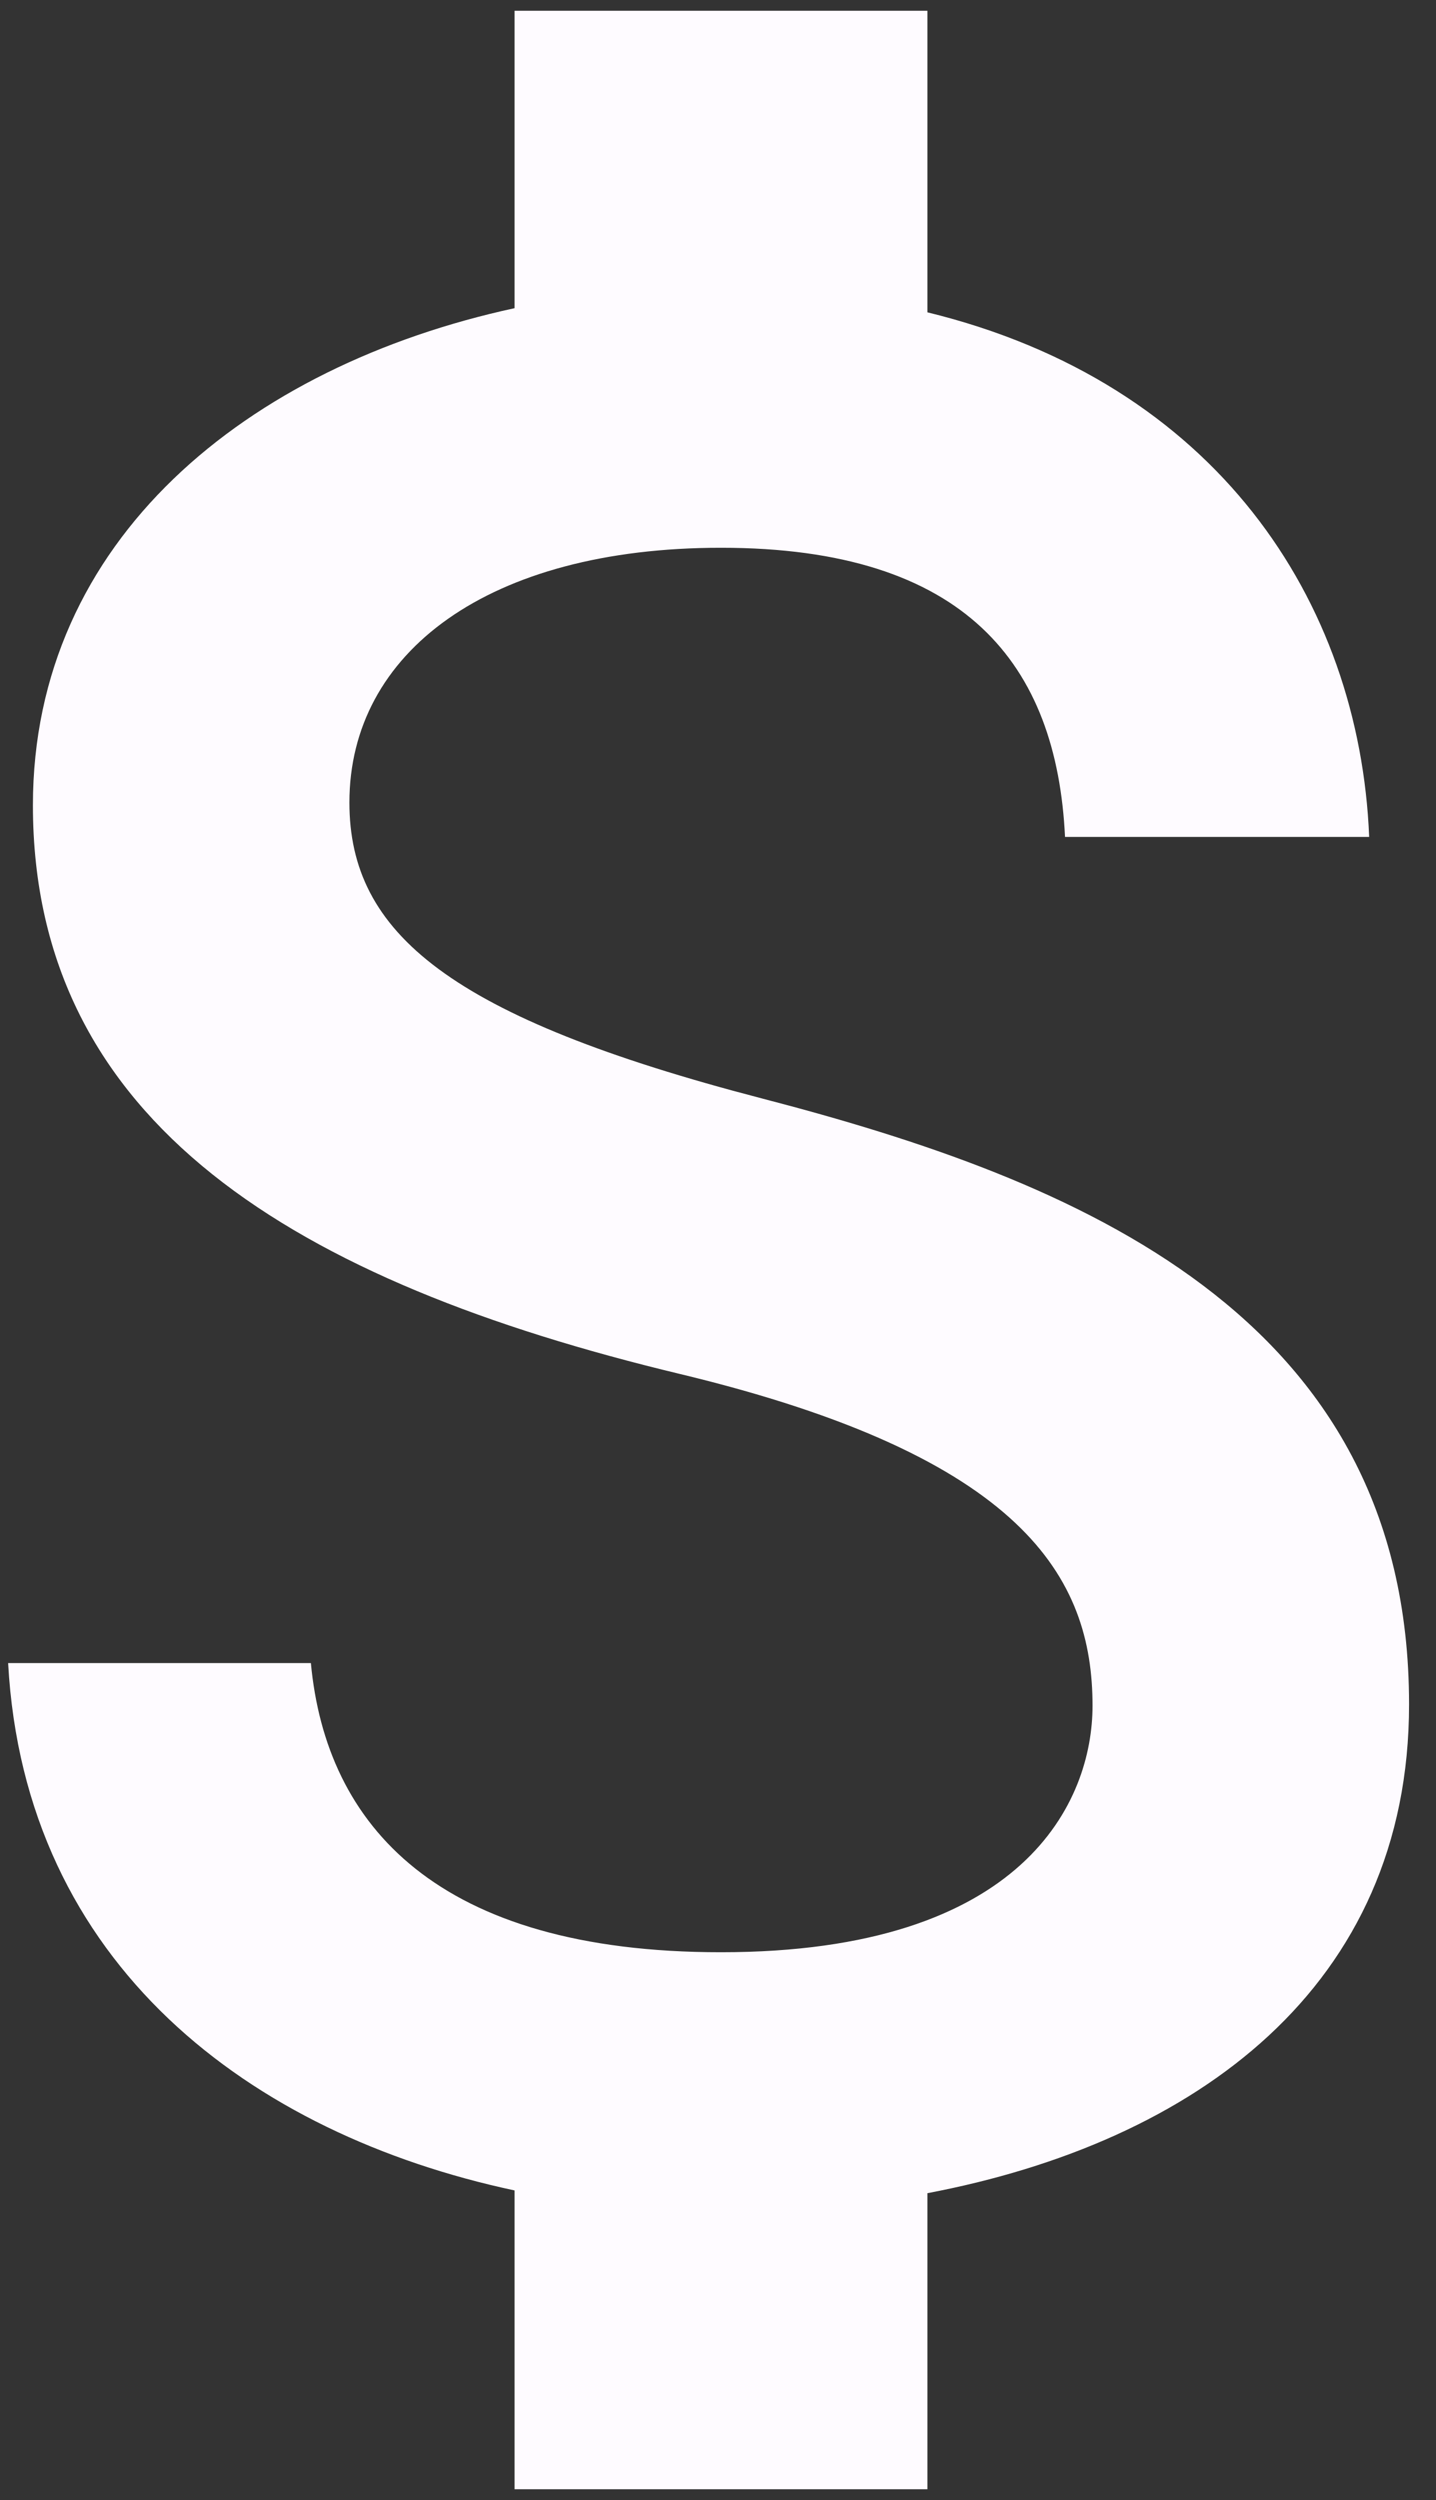 <svg width="50" height="87" viewBox="0 0 50 87" fill="none" xmlns="http://www.w3.org/2000/svg">
<rect x="0" y="0" width="50" height="87" fill="#333333" stroke="none"/>
<path d="M26.541 38.229C15.665 35.402 12.166 32.479 12.166 27.927C12.166 22.704 17.006 19.062 25.104 19.062C33.633 19.062 36.796 23.135 37.083 29.125H47.673C47.337 20.883 42.306 13.312 32.291 10.869V0.375H17.916V10.725C8.621 12.738 1.146 18.775 1.146 28.023C1.146 39.092 10.298 44.602 23.666 47.812C35.646 50.688 38.041 54.904 38.041 59.36C38.041 62.667 35.694 67.938 25.104 67.938C15.233 67.938 11.352 63.529 10.825 57.875H0.283C0.858 68.369 8.717 74.263 17.916 76.227V86.625H32.291V76.323C41.635 74.55 49.062 69.135 49.062 59.312C49.062 45.704 37.419 41.056 26.541 38.229Z" fill="#FEFBFF"/>
</svg>

